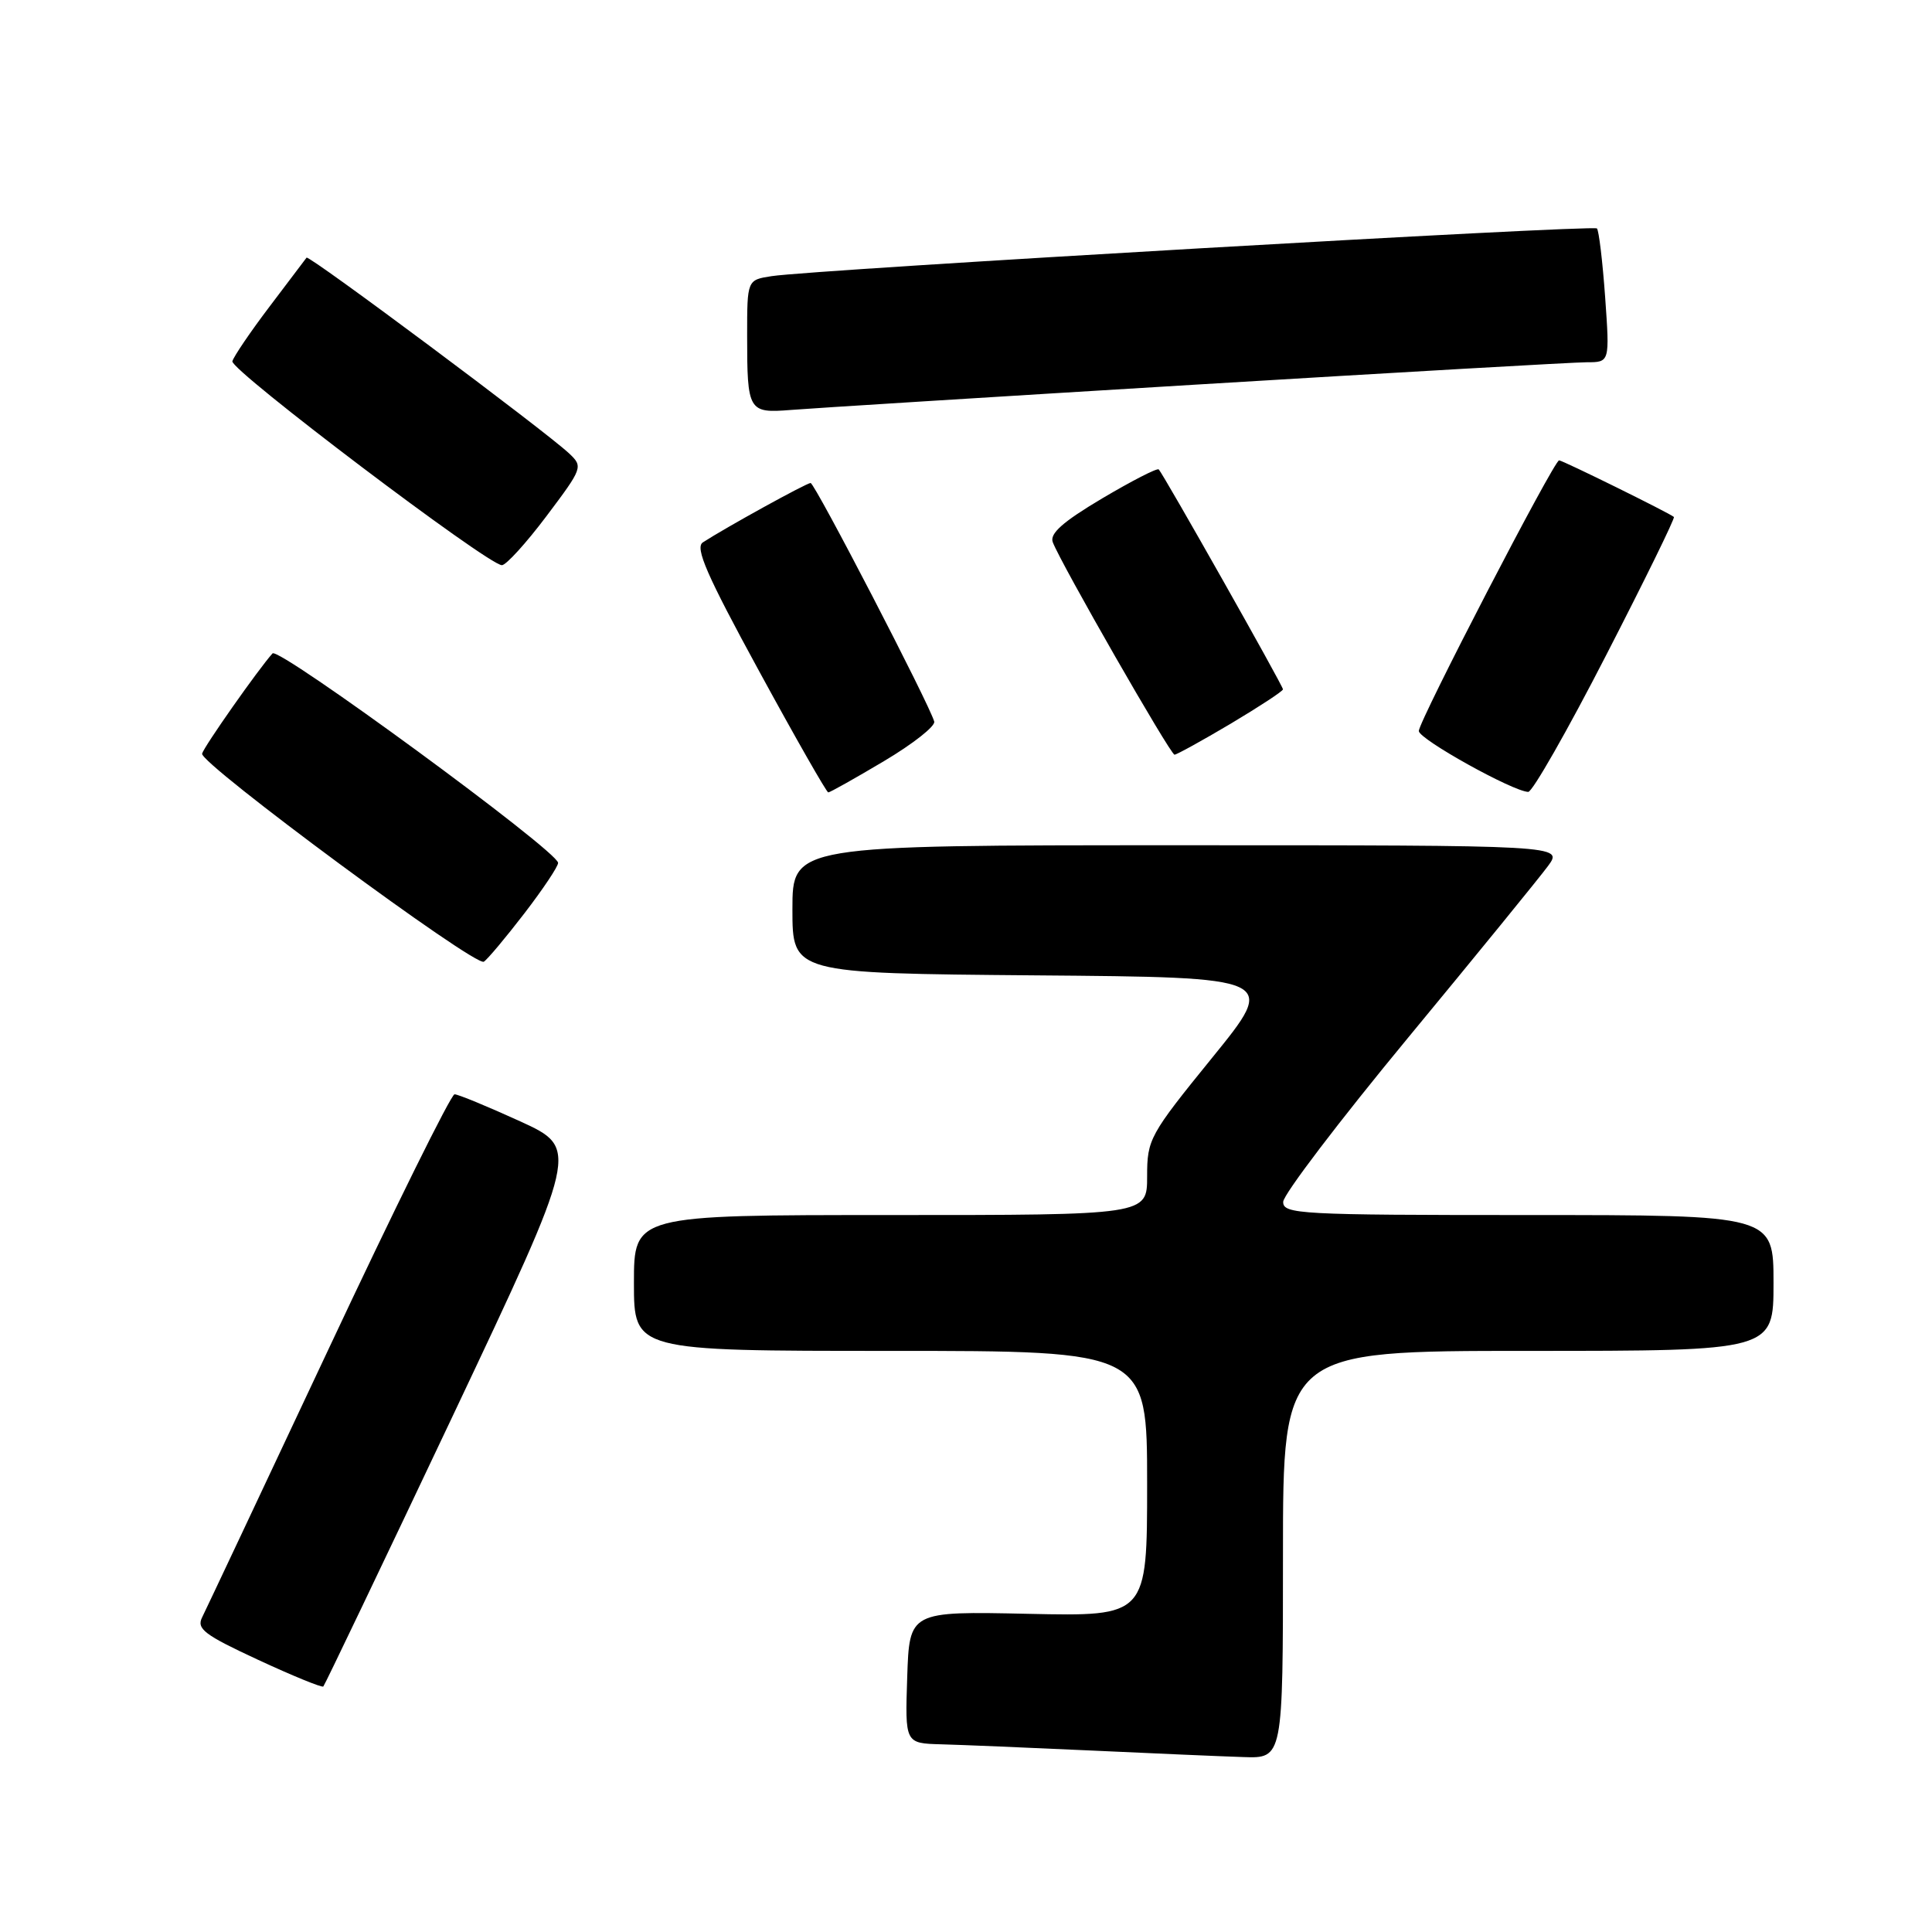 <?xml version="1.0" encoding="UTF-8" standalone="no"?>
<!DOCTYPE svg PUBLIC "-//W3C//DTD SVG 1.1//EN" "http://www.w3.org/Graphics/SVG/1.1/DTD/svg11.dtd" >
<svg xmlns="http://www.w3.org/2000/svg" xmlns:xlink="http://www.w3.org/1999/xlink" version="1.1" viewBox="0 0 256 256">
 <g >
 <path fill="currentColor"
d=" M 170.00 206.00 C 170.00 179.00 170.00 179.00 202.50 179.00 C 235.00 179.00 235.00 179.00 235.00 170.00 C 235.00 161.00 235.00 161.00 202.50 161.00 C 172.20 161.00 170.00 160.88 170.03 159.25 C 170.04 158.29 177.49 148.50 186.58 137.50 C 195.67 126.50 204.01 116.26 205.12 114.75 C 207.14 112.00 207.14 112.00 156.07 112.00 C 105.00 112.00 105.00 112.00 105.00 120.49 C 105.00 128.97 105.00 128.97 137.13 129.24 C 169.27 129.50 169.27 129.50 160.63 140.14 C 152.30 150.40 152.00 150.95 152.00 155.89 C 152.00 161.00 152.00 161.00 118.00 161.00 C 84.00 161.00 84.00 161.00 84.00 170.00 C 84.00 179.00 84.00 179.00 118.00 179.00 C 152.00 179.00 152.00 179.00 152.00 196.59 C 152.00 214.18 152.00 214.18 136.25 213.84 C 120.50 213.50 120.50 213.50 120.21 222.25 C 119.92 231.00 119.92 231.00 124.71 231.13 C 127.34 231.20 136.25 231.57 144.50 231.95 C 152.75 232.33 161.86 232.73 164.75 232.82 C 170.00 233.00 170.00 233.00 170.00 206.00 Z  M 59.97 187.66 C 76.75 152.17 76.75 152.17 68.92 148.58 C 64.60 146.61 60.70 145.00 60.23 145.00 C 59.77 145.00 52.25 160.19 43.54 178.75 C 34.82 197.31 27.28 213.31 26.79 214.29 C 26.01 215.83 27.06 216.62 34.19 219.93 C 38.76 222.05 42.65 223.64 42.84 223.47 C 43.02 223.30 50.73 207.18 59.97 187.66 Z  M 69.48 121.03 C 71.96 117.80 73.98 114.78 73.95 114.33 C 73.85 112.73 36.93 85.67 36.11 86.58 C 34.24 88.66 27.03 98.92 26.78 99.86 C 26.43 101.14 62.97 128.14 64.11 127.43 C 64.57 127.15 66.99 124.27 69.48 121.03 Z  M 117.12 100.86 C 120.96 98.58 123.96 96.22 123.79 95.61 C 123.16 93.32 107.96 64.00 107.41 64.00 C 106.86 64.00 96.13 69.92 93.13 71.87 C 92.06 72.57 93.64 76.19 100.56 88.88 C 105.39 97.75 109.53 105.00 109.75 105.00 C 109.97 105.00 113.29 103.14 117.12 100.86 Z  M 212.80 86.86 C 217.92 76.91 221.97 68.65 221.80 68.50 C 221.23 67.99 207.05 61.00 206.59 61.00 C 205.91 61.00 188.00 95.56 188.00 96.86 C 188.00 97.94 200.48 104.88 202.50 104.93 C 203.05 104.94 207.69 96.81 212.80 86.86 Z  M 163.08 95.89 C 166.88 93.62 170.00 91.58 170.00 91.34 C 170.00 90.86 154.15 62.82 153.54 62.20 C 153.33 61.99 149.95 63.73 146.03 66.05 C 140.80 69.16 139.06 70.71 139.50 71.85 C 140.58 74.69 155.09 100.00 155.63 100.00 C 155.91 100.00 159.27 98.15 163.08 95.89 Z  M 72.41 68.39 C 77.21 62.01 77.28 61.84 75.41 60.08 C 72.26 57.12 40.92 33.74 40.62 34.14 C 40.47 34.34 38.27 37.25 35.72 40.62 C 33.17 43.98 30.96 47.25 30.79 47.87 C 30.50 49.03 64.64 74.86 66.50 74.89 C 67.05 74.90 69.71 71.98 72.41 68.39 Z  M 158.37 50.97 C 185.24 49.34 208.60 48.00 210.26 48.00 C 213.30 48.00 213.30 48.00 212.69 39.37 C 212.35 34.63 211.86 30.53 211.60 30.27 C 211.10 29.76 107.77 35.73 102.25 36.59 C 99.00 37.09 99.00 37.09 99.00 44.46 C 99.00 54.51 99.16 54.77 104.80 54.32 C 107.38 54.11 131.49 52.60 158.37 50.97 Z "/>
</g>
</svg>